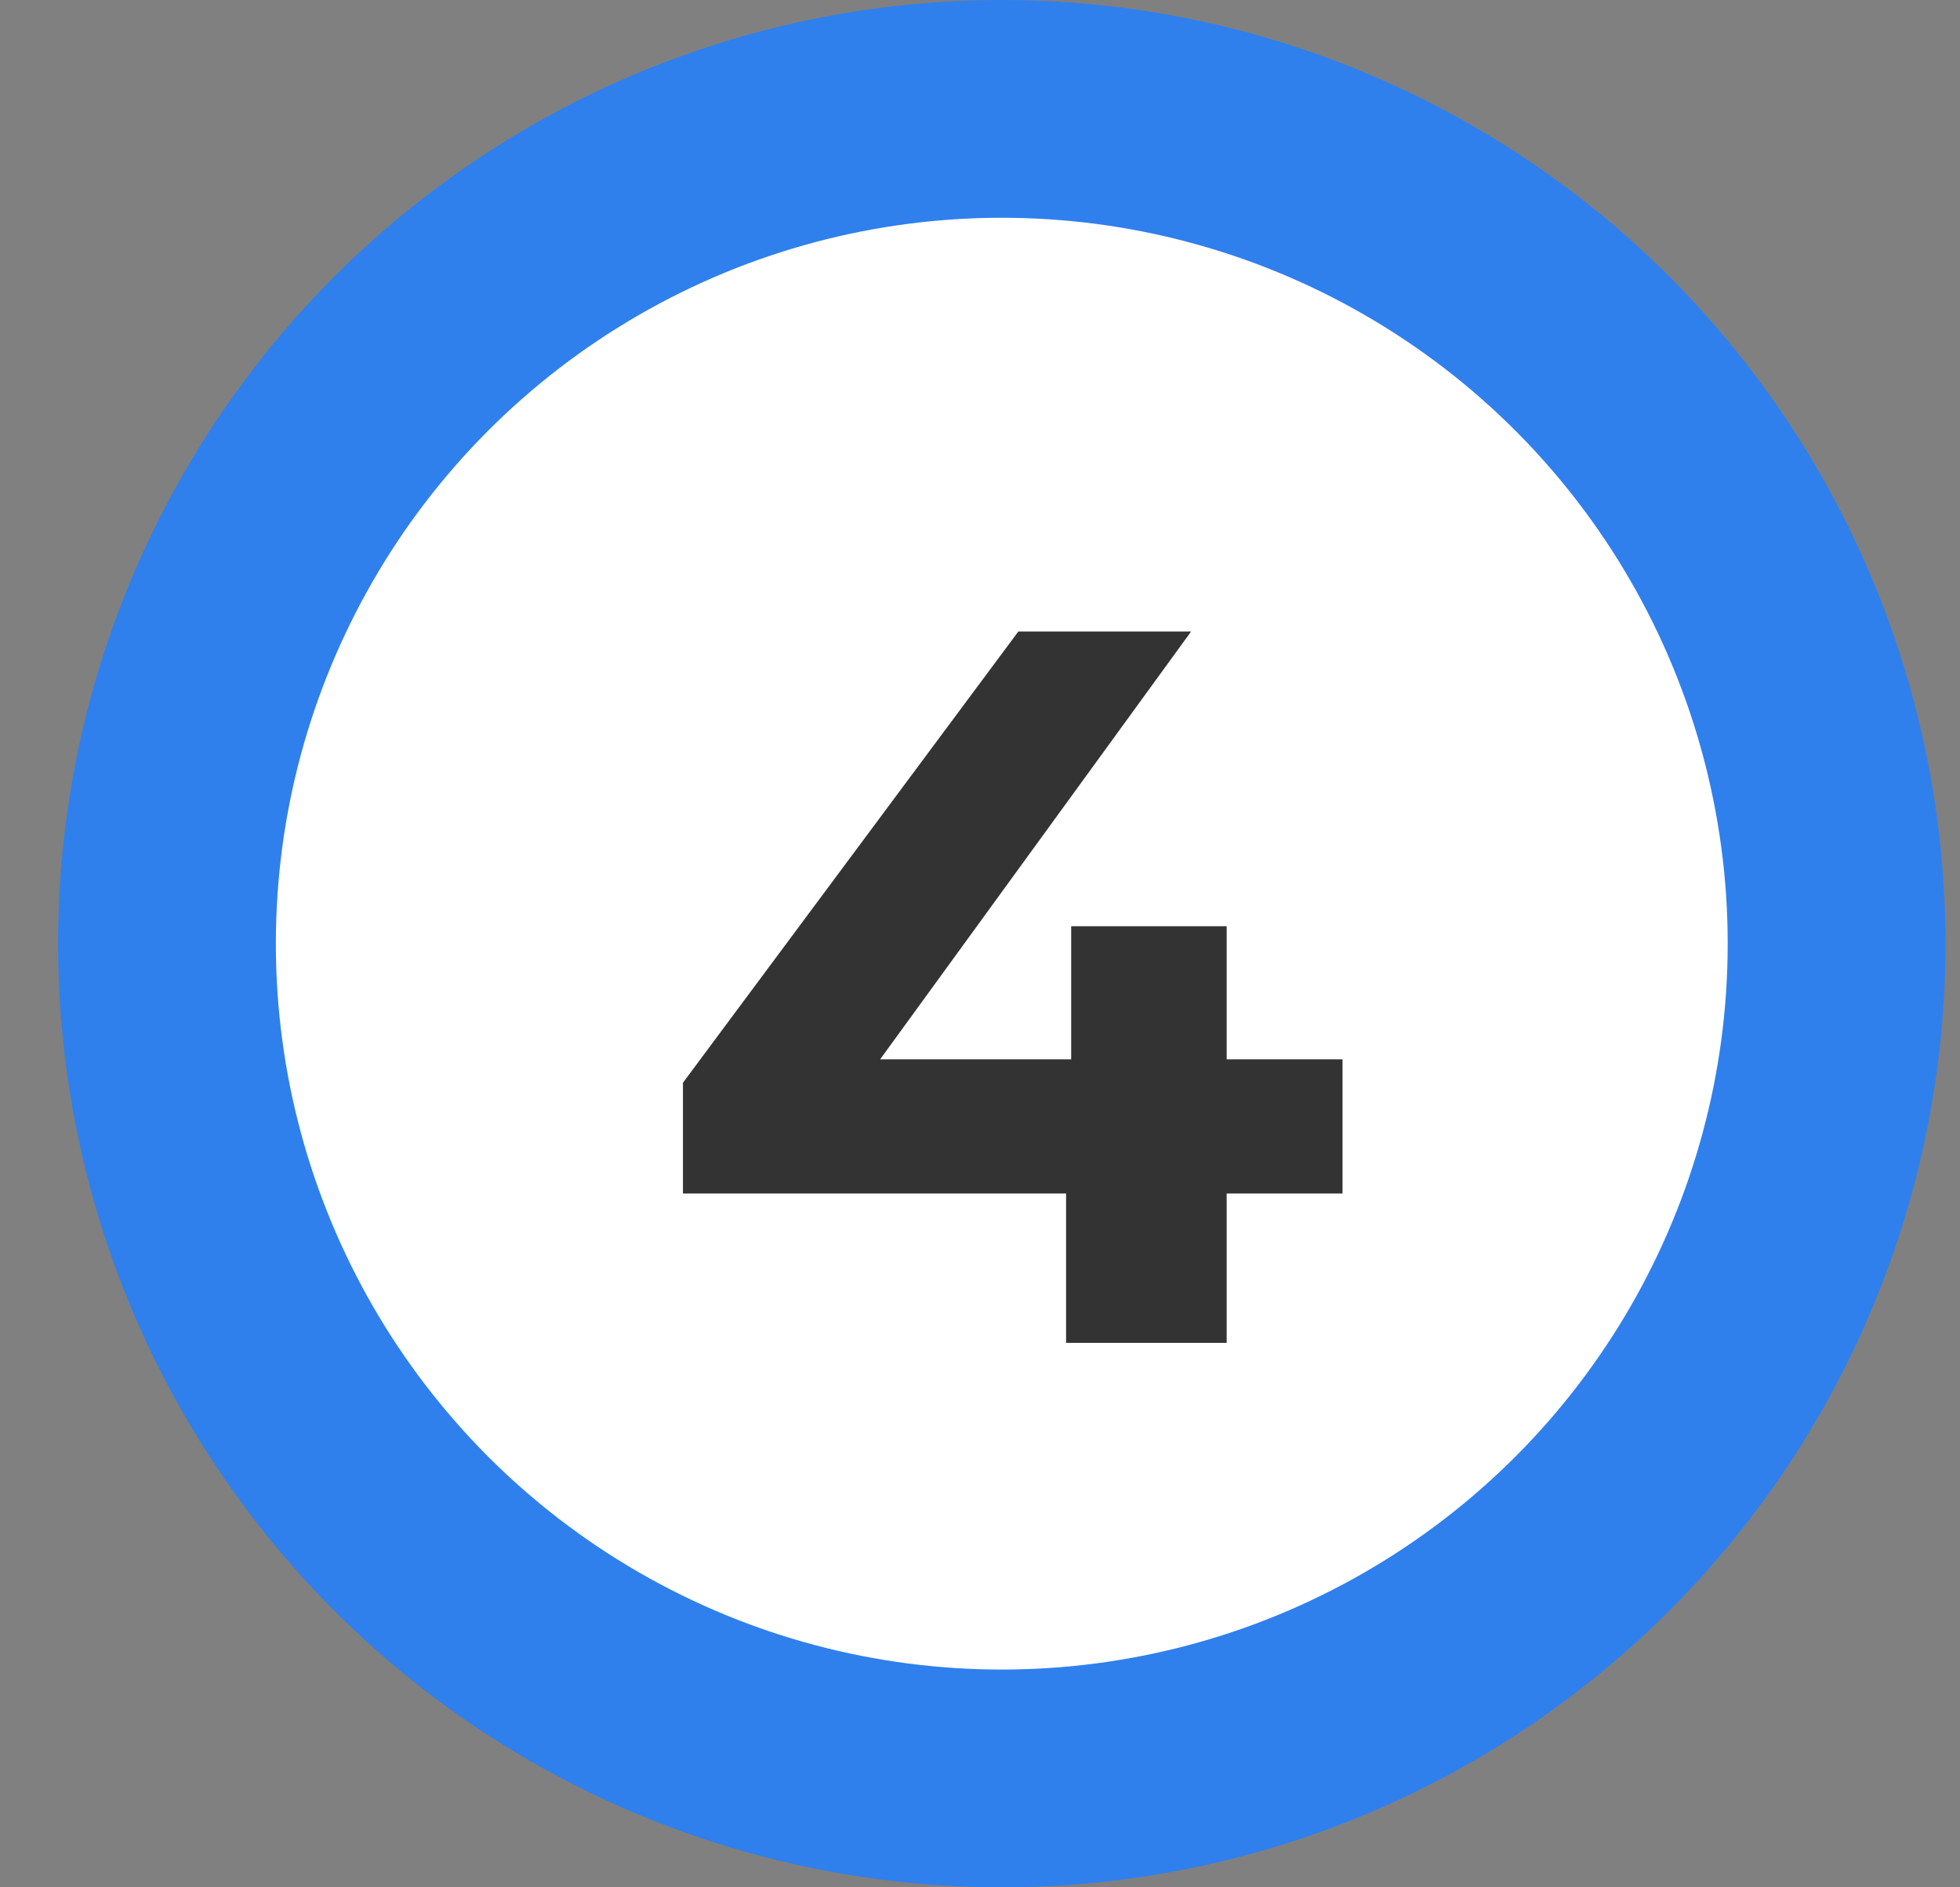 <svg width="27" height="26" viewBox="0 0 27 26" fill="none" xmlns="http://www.w3.org/2000/svg">
<rect x="0" y="0" width="27" height="26" fill="#808080" stroke="none"/>
<circle cx="13.8" cy="13" r="11.5" fill="white" stroke="#2F80ED" stroke-width="3"/>
<path d="M18.494 16.442H16.898V18.5H14.686V16.442H9.408V14.916L14.028 8.7H16.408L12.124 14.594H14.756V12.76H16.898V14.594H18.494V16.442Z" fill="#333333"/>
</svg>
